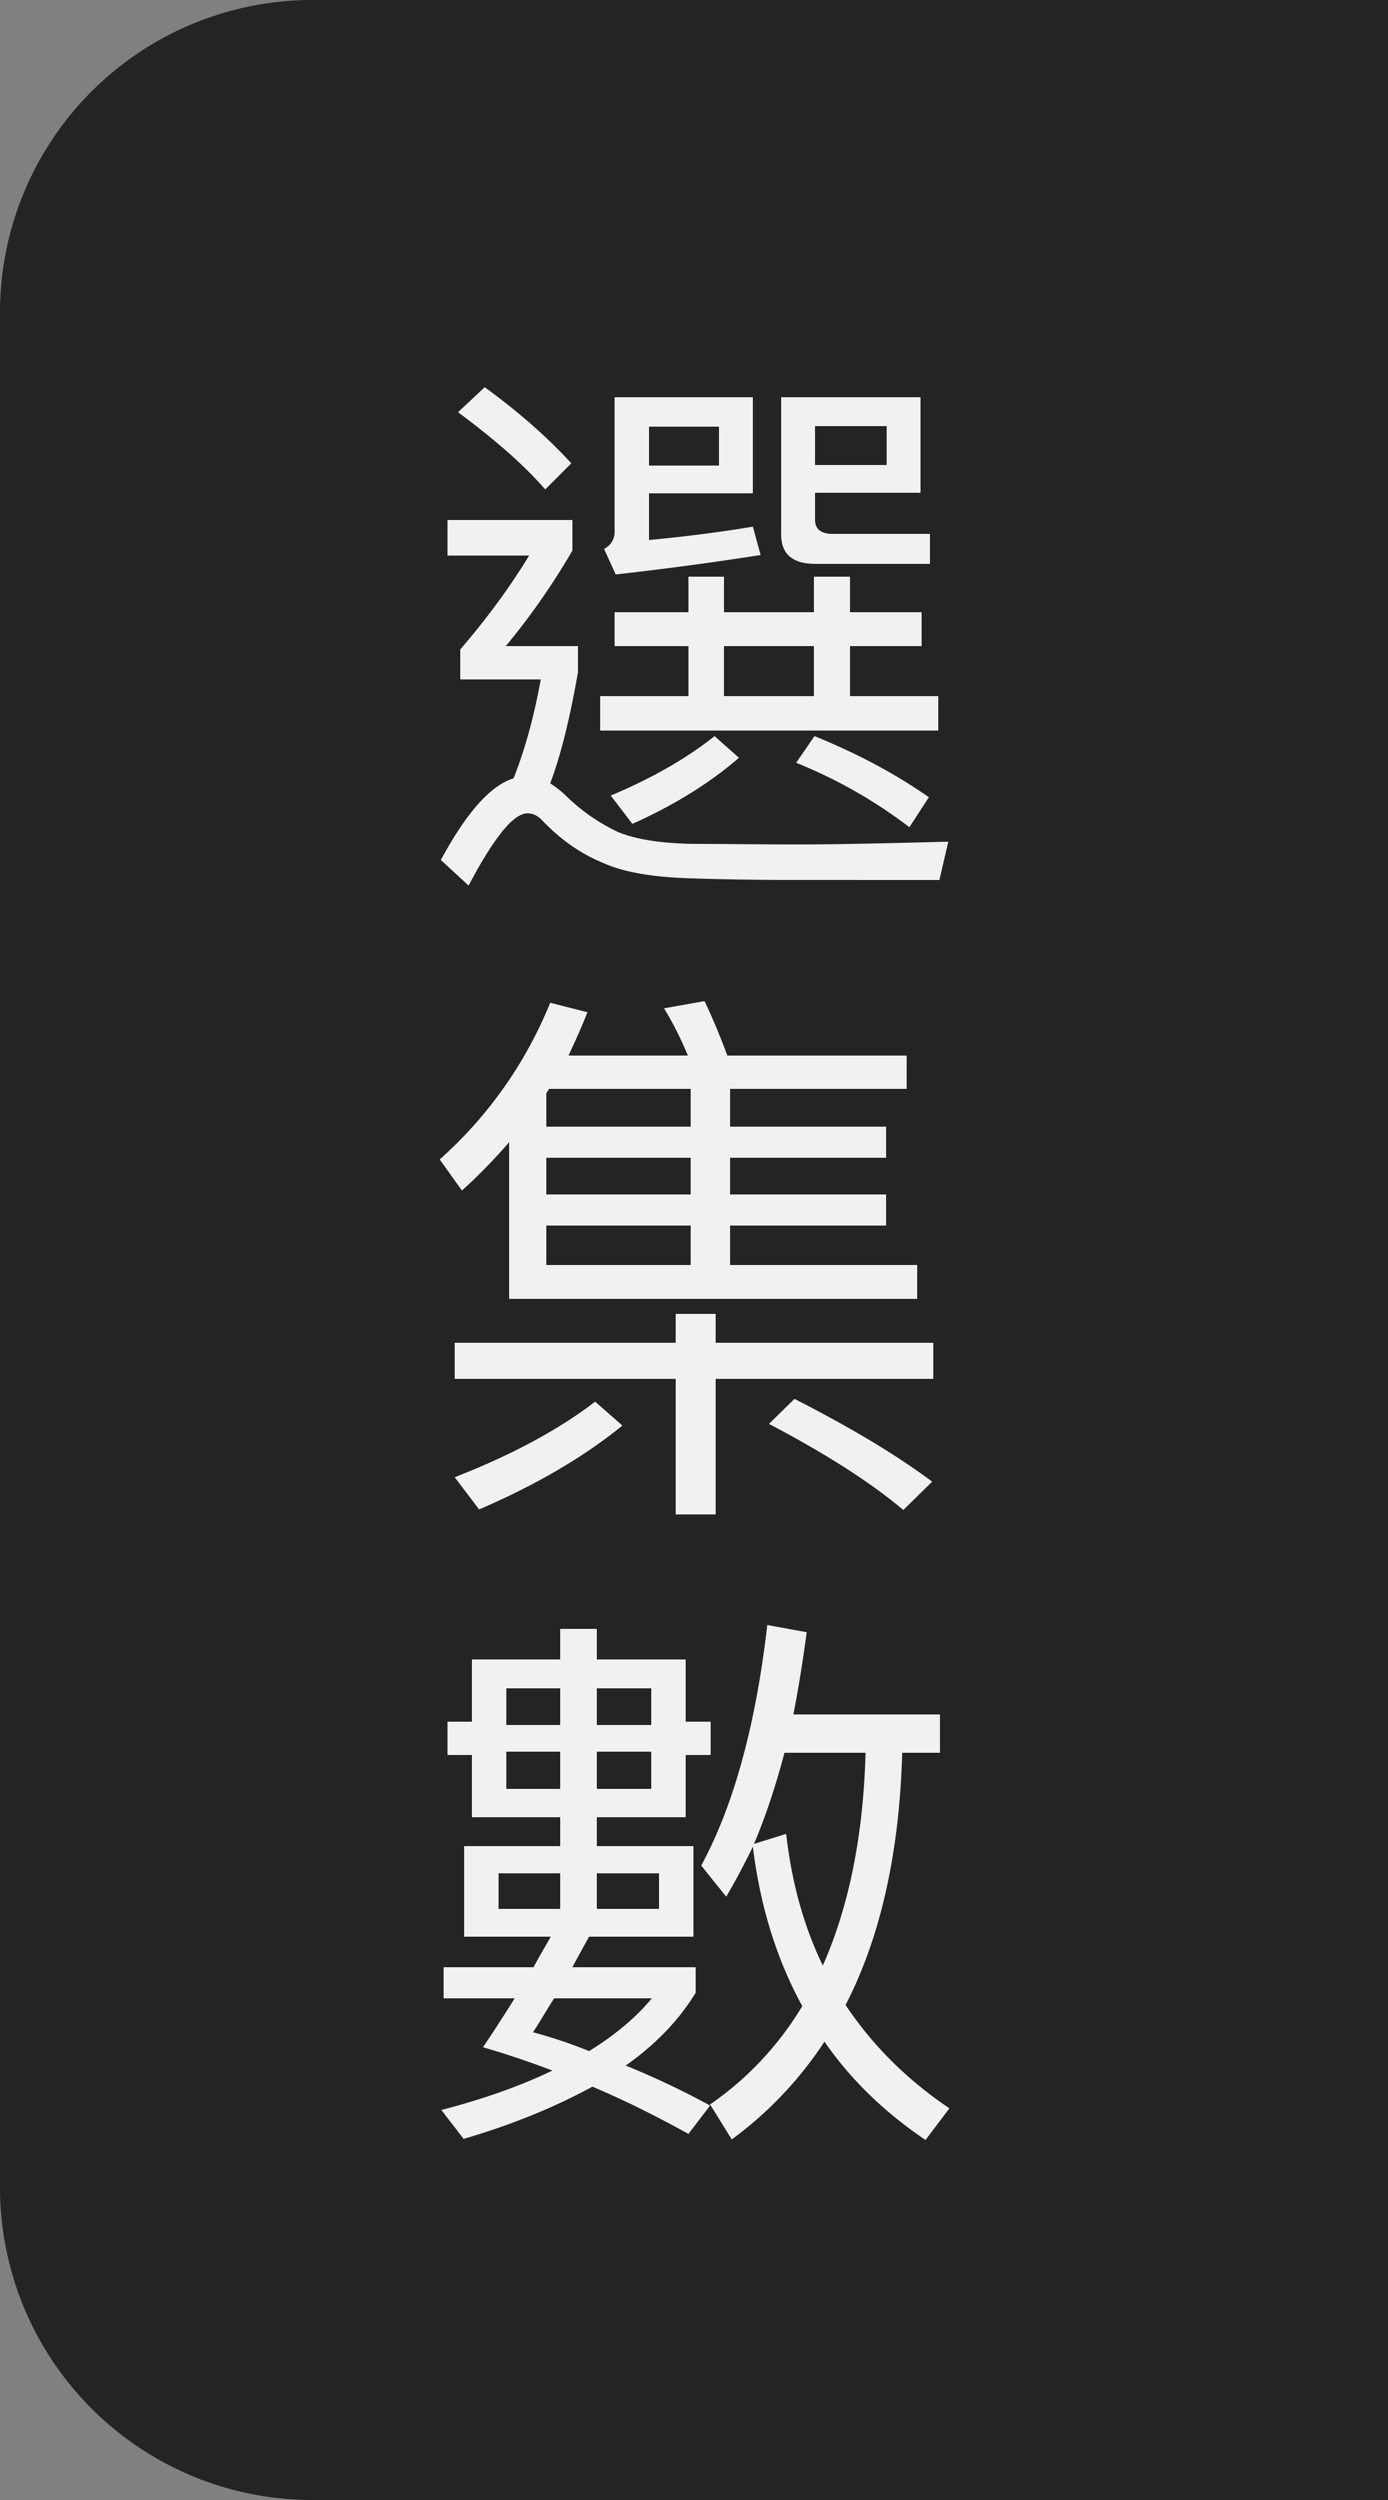 <svg width="40" height="72" viewBox="0 0 40 72" xmlns="http://www.w3.org/2000/svg">
    <rect x="0" y="0" width="40" height="72" fill="#808080" stroke="none"/>
    <g fill="none" fill-rule="evenodd">
        <path d="M9 0h31v72H9a9 9 0 0 1-9-9V9a9 9 0 0 1 9-9z" fill="#242424"/>
        <path d="m15.712 14.096.752-.752c-.672-.736-1.504-1.472-2.496-2.192l-.768.72c1.056.784 1.904 1.52 2.512 2.224zM26.8 16.24v-.864H24c-.352 0-.512-.144-.512-.416v-.768h3.04V11.44h-4.016v3.952c0 .56.32.848.992.848H26.8zm-9.056.304a94.117 94.117 0 0 0 4.176-.56l-.224-.816c-.96.16-1.968.288-2.992.384v-1.344h2.992V11.44h-3.984v3.856a.54.54 0 0 1-.304.512l.336.736zm7.808-3.152h-2.064v-1.12h2.064v1.12zm-4.832.016h-2.016v-1.12h2.016v1.12zm-7.216 12.096c.736-1.392 1.296-2.08 1.696-2.08.128 0 .272.048.4.176.544.576 1.136.992 1.808 1.264.576.256 1.408.4 2.496.432.795.027 1.697.043 2.694.047l4.474.001.256-1.104c-1.643.044-3.003.075-4.081.08h-.287c-1.12 0-2.128-.016-2.992-.016-.912-.016-1.632-.128-2.144-.336a5.466 5.466 0 0 1-1.536-1.072 3.215 3.215 0 0 0-.432-.336c.32-.848.576-1.92.8-3.2v-.752h-2.08a20.326 20.326 0 0 0 1.92-2.752v-.88h-3.6V16h2.352c-.544.896-1.2 1.792-1.984 2.704v.864h2.32c-.192 1.056-.448 2-.784 2.848-.672.208-1.36.992-2.096 2.352l.8.736zM27.04 21.04v-.992h-2.544v-1.44h2.064v-.976h-2.064v-1.024h-1.04v1.024h-2.592v-1.024H19.84v1.024h-2.128v.976h2.128v1.44h-2.544v.992h9.744zm-3.584-.992h-2.592v-1.44h2.592v1.44zm2.752 3.776.56-.864c-1.008-.704-2.112-1.28-3.296-1.76l-.528.768a13.975 13.975 0 0 1 3.264 1.856zm-7.984-.096c1.216-.544 2.24-1.184 3.072-1.904l-.704-.624c-.8.64-1.808 1.216-2.992 1.712l.624.816zm8.208 13.68v-.976H21.04v-1.136h4.496V34.4H21.04v-1.056h4.496v-.896H21.04V31.36h5.088v-.96H20.96a18.571 18.571 0 0 0-.656-1.568l-1.168.208c.256.416.48.864.688 1.36h-3.44c.192-.416.384-.832.544-1.248l-1.072-.272a12.166 12.166 0 0 1-3.184 4.512l.64.896c.496-.448.944-.912 1.36-1.392v4.512h11.76zm-6.528-4.96h-4.16v-.96l.08-.128h4.08v1.088zm0 1.952h-4.16v-1.056h4.16V34.4zm0 2.032h-4.16v-1.136h4.16v1.136zm.72 7.184v-3.904h6.272v-1.04h-6.272v-.832h-1.152v.832h-6.368v1.04h6.368v3.904h1.152zm5.408-.128.832-.816c-1.072-.8-2.4-1.584-3.968-2.384l-.736.72c1.648.864 2.944 1.696 3.872 2.48zm-12.224-.016c1.632-.704 3.008-1.504 4.128-2.416l-.784-.688c-1.088.832-2.448 1.552-4.048 2.176l.704.928zm12.864 18.16.688-.912c-1.232-.832-2.224-1.824-2.992-2.976C25.376 55.792 25.92 53.36 26 50.48h1.088v-1.104h-4.224c.144-.736.272-1.536.384-2.368l-1.136-.208c-.336 2.912-.976 5.216-1.904 6.928l.72.896c.256-.432.512-.912.768-1.44.208 1.712.688 3.248 1.424 4.592a9.167 9.167 0 0 1-2.656 2.832l.624 1.008A10.926 10.926 0 0 0 23.76 58.8c.752 1.088 1.728 2.032 2.912 2.832zM13.36 61.6c1.424-.416 2.656-.928 3.712-1.504.912.384 1.84.848 2.768 1.36l.624-.816a23.677 23.677 0 0 0-2.432-1.152c.864-.608 1.536-1.312 2.016-2.096v-.736h-3.552c.144-.272.304-.56.48-.88h3.008v-2.608H17.2v-.832h2.56v-1.792h.72v-.96h-.72v-1.792H17.2v-.88h-1.056v.88H13.6v1.792h-.704v.96h.704v1.792h2.544v.832h-2.768v2.608h2.496c-.16.288-.336.576-.496.88h-2.592v.896h2.048a51.65 51.65 0 0 1-.912 1.408c.656.192 1.328.416 2 .672-.896.432-1.968.816-3.2 1.136l.64.832zm5.408-11.92H17.2v-1.056h1.568v1.056zm-2.624 0h-1.552v-1.056h1.552v1.056zm2.624 1.84H17.2v-1.072h1.568v1.072zm-2.624 0h-1.552v-1.072h1.552v1.072zm7.568 5.088c-.544-1.12-.896-2.384-1.056-3.792l-.928.288c.336-.784.624-1.664.88-2.624h2.336c-.064 2.384-.48 4.432-1.232 6.128zm-4.72-1.632H17.2v-1.024h1.792v1.024zm-2.848 0h-1.776v-1.024h1.776v1.024zm.832 4.096c-.544-.224-1.088-.4-1.616-.544.192-.288.384-.624.608-.976h2.816c-.448.544-1.056 1.056-1.808 1.52z" fill="#F1F1F1" fill-rule="nonzero"/>
    </g>
</svg>
